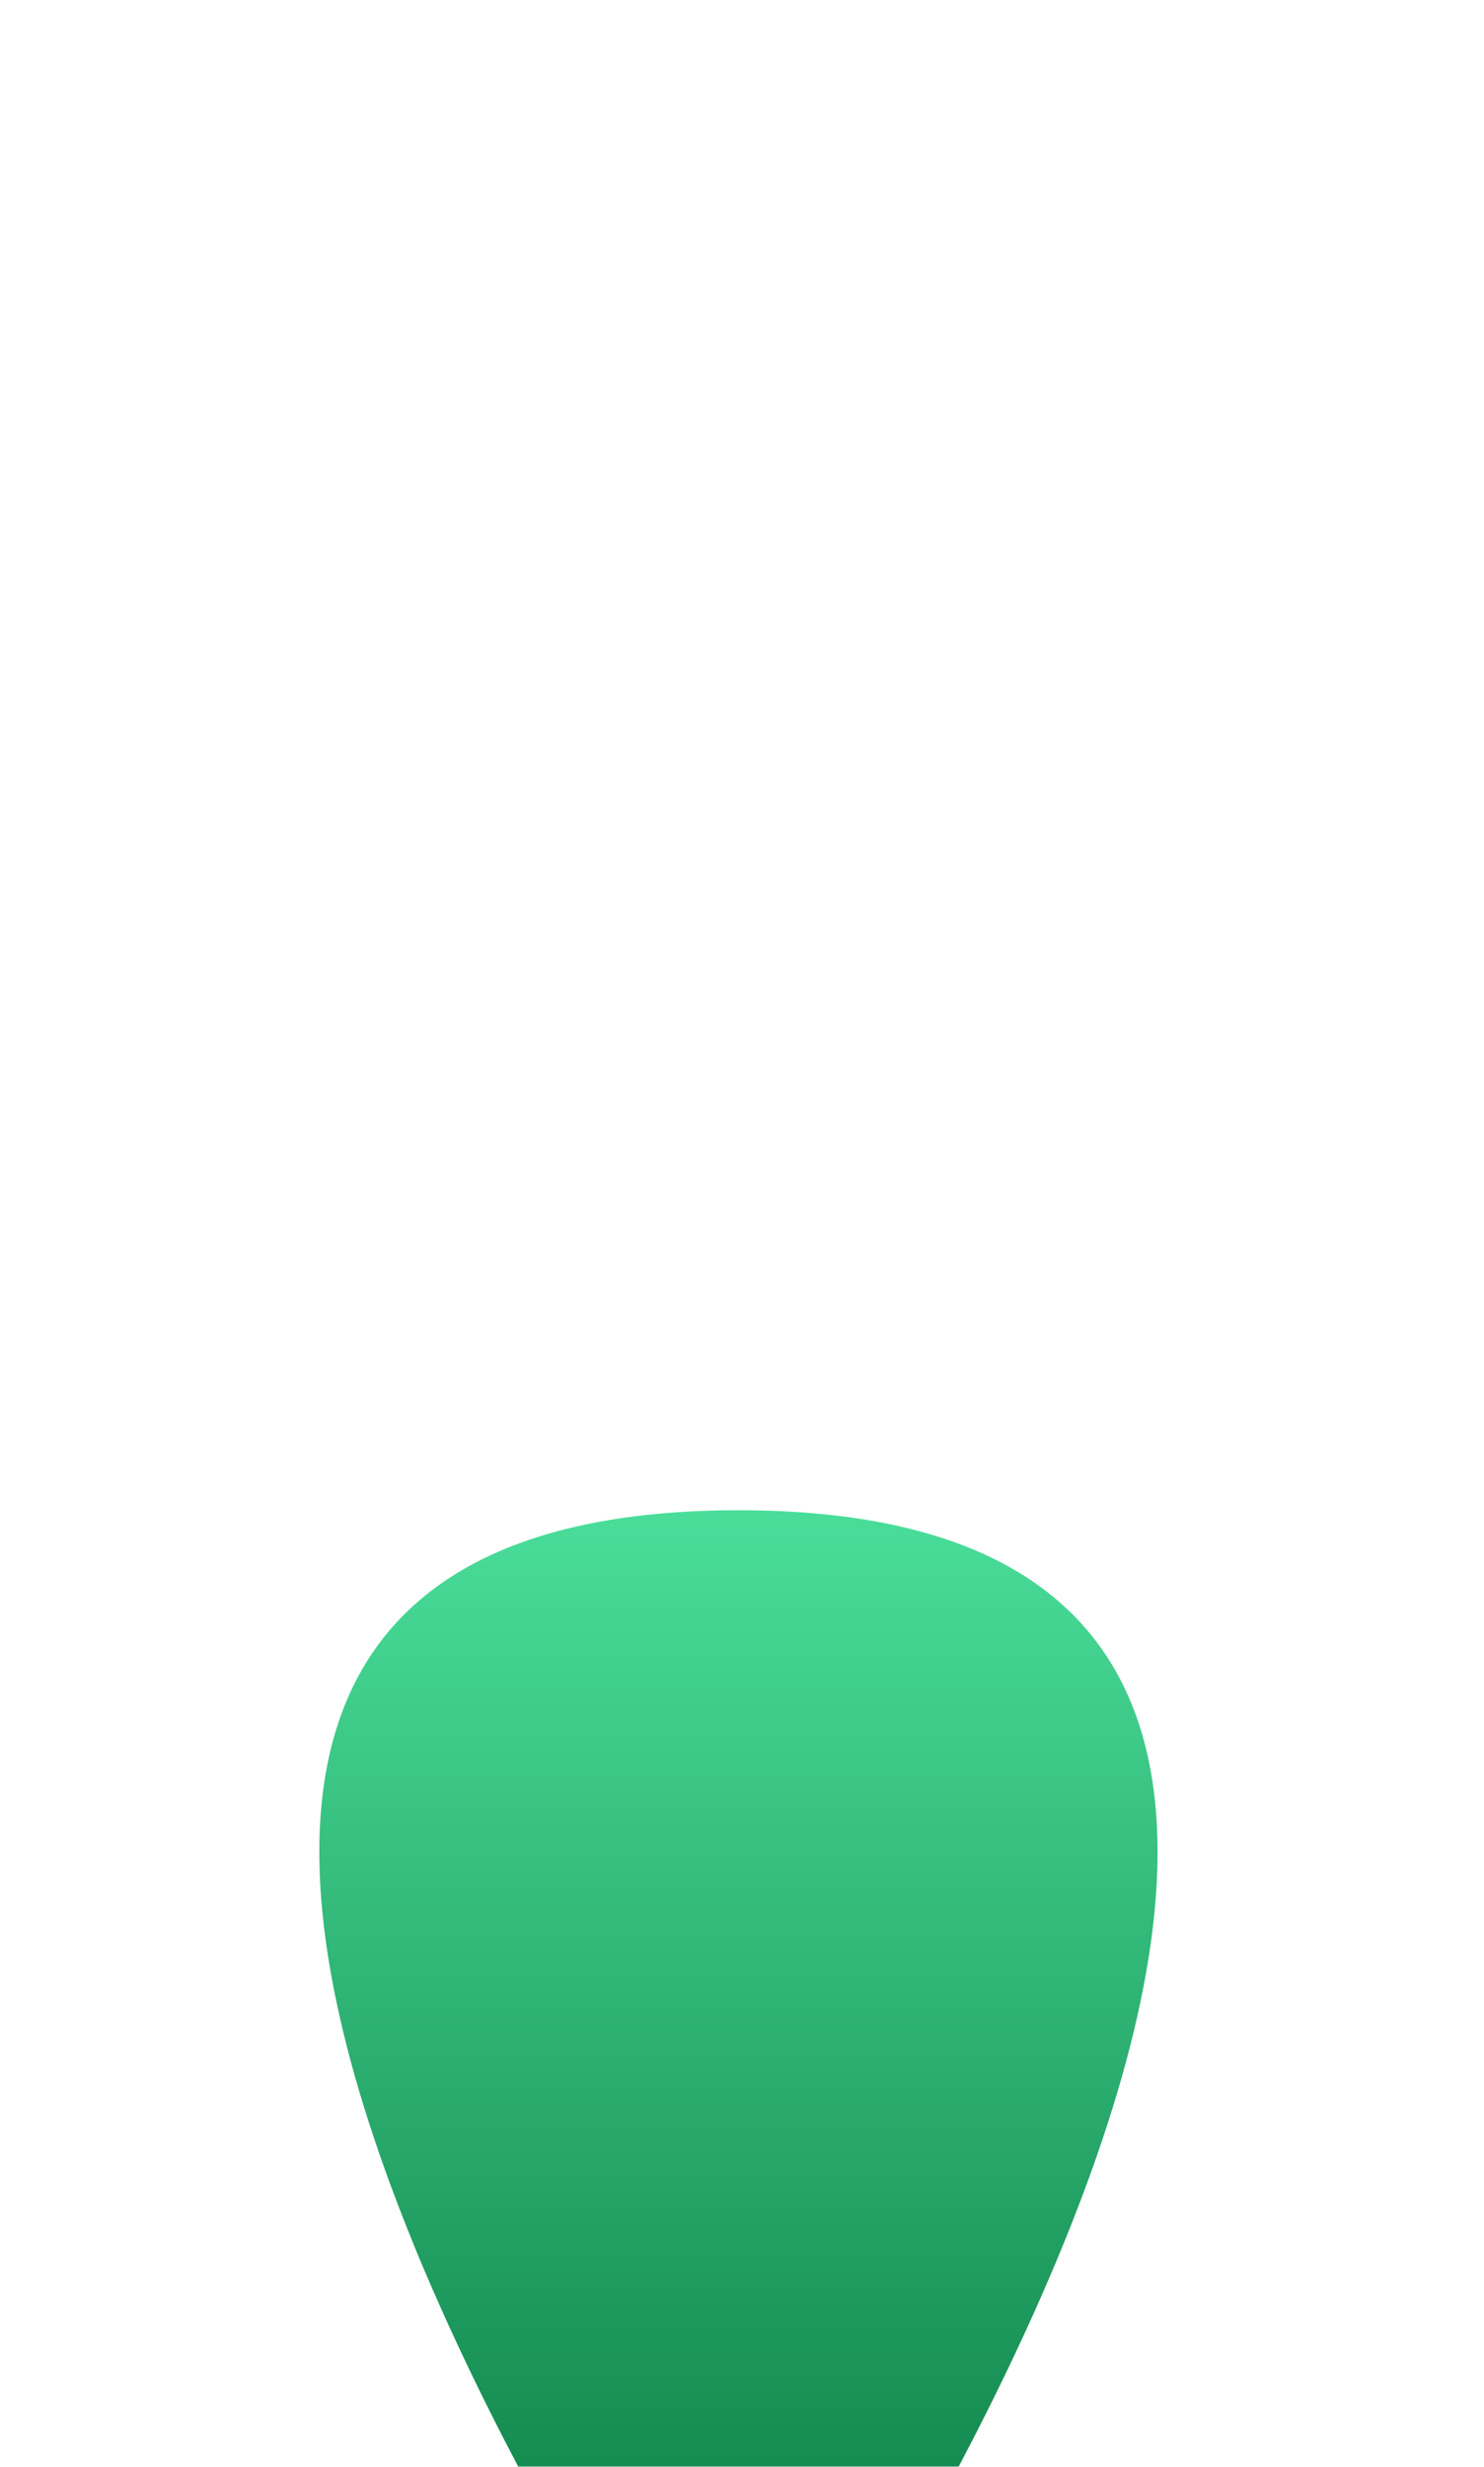 <svg width="59" height="98" viewBox="0 0 59 98" fill="none" xmlns="http://www.w3.org/2000/svg">
<g filter="url(#filter0_ddddd_1057_6426)">
<path d="M29.358 2C66.851 2 29.359 54.37 29.359 54.37C29.359 54.37 -8.134 2 29.358 2Z" fill="url(#paint0_linear_1057_6426)"/>
</g>
<defs>
<filter id="filter0_ddddd_1057_6426" x="0.695" y="0" width="57.326" height="97.37" filterUnits="userSpaceOnUse" color-interpolation-filters="sRGB">
<feFlood flood-opacity="0" result="BackgroundImageFix"/>
<feColorMatrix in="SourceAlpha" type="matrix" values="0 0 0 0 0 0 0 0 0 0 0 0 0 0 0 0 0 0 127 0" result="hardAlpha"/>
<feOffset/>
<feColorMatrix type="matrix" values="0 0 0 0 0 0 0 0 0 0 0 0 0 0 0 0 0 0 0.1 0"/>
<feBlend mode="normal" in2="BackgroundImageFix" result="effect1_dropShadow_1057_6426"/>
<feColorMatrix in="SourceAlpha" type="matrix" values="0 0 0 0 0 0 0 0 0 0 0 0 0 0 0 0 0 0 127 0" result="hardAlpha"/>
<feOffset dy="2"/>
<feGaussianBlur stdDeviation="2"/>
<feColorMatrix type="matrix" values="0 0 0 0 0 0 0 0 0 0 0 0 0 0 0 0 0 0 0.1 0"/>
<feBlend mode="normal" in2="effect1_dropShadow_1057_6426" result="effect2_dropShadow_1057_6426"/>
<feColorMatrix in="SourceAlpha" type="matrix" values="0 0 0 0 0 0 0 0 0 0 0 0 0 0 0 0 0 0 127 0" result="hardAlpha"/>
<feOffset dy="8"/>
<feGaussianBlur stdDeviation="4"/>
<feColorMatrix type="matrix" values="0 0 0 0 0 0 0 0 0 0 0 0 0 0 0 0 0 0 0.09 0"/>
<feBlend mode="normal" in2="effect2_dropShadow_1057_6426" result="effect3_dropShadow_1057_6426"/>
<feColorMatrix in="SourceAlpha" type="matrix" values="0 0 0 0 0 0 0 0 0 0 0 0 0 0 0 0 0 0 127 0" result="hardAlpha"/>
<feOffset dy="17"/>
<feGaussianBlur stdDeviation="5"/>
<feColorMatrix type="matrix" values="0 0 0 0 0 0 0 0 0 0 0 0 0 0 0 0 0 0 0.05 0"/>
<feBlend mode="normal" in2="effect3_dropShadow_1057_6426" result="effect4_dropShadow_1057_6426"/>
<feColorMatrix in="SourceAlpha" type="matrix" values="0 0 0 0 0 0 0 0 0 0 0 0 0 0 0 0 0 0 127 0" result="hardAlpha"/>
<feOffset dy="31"/>
<feGaussianBlur stdDeviation="6"/>
<feColorMatrix type="matrix" values="0 0 0 0 0 0 0 0 0 0 0 0 0 0 0 0 0 0 0.01 0"/>
<feBlend mode="normal" in2="effect4_dropShadow_1057_6426" result="effect5_dropShadow_1057_6426"/>
<feBlend mode="normal" in="SourceGraphic" in2="effect5_dropShadow_1057_6426" result="shape"/>
</filter>
<linearGradient id="paint0_linear_1057_6426" x1="29.358" y1="2" x2="29.358" y2="54.37" gradientUnits="userSpaceOnUse">
<stop stop-color="#4ADD9A"/>
<stop offset="1" stop-color="#016D35"/>
</linearGradient>
</defs>
</svg>
